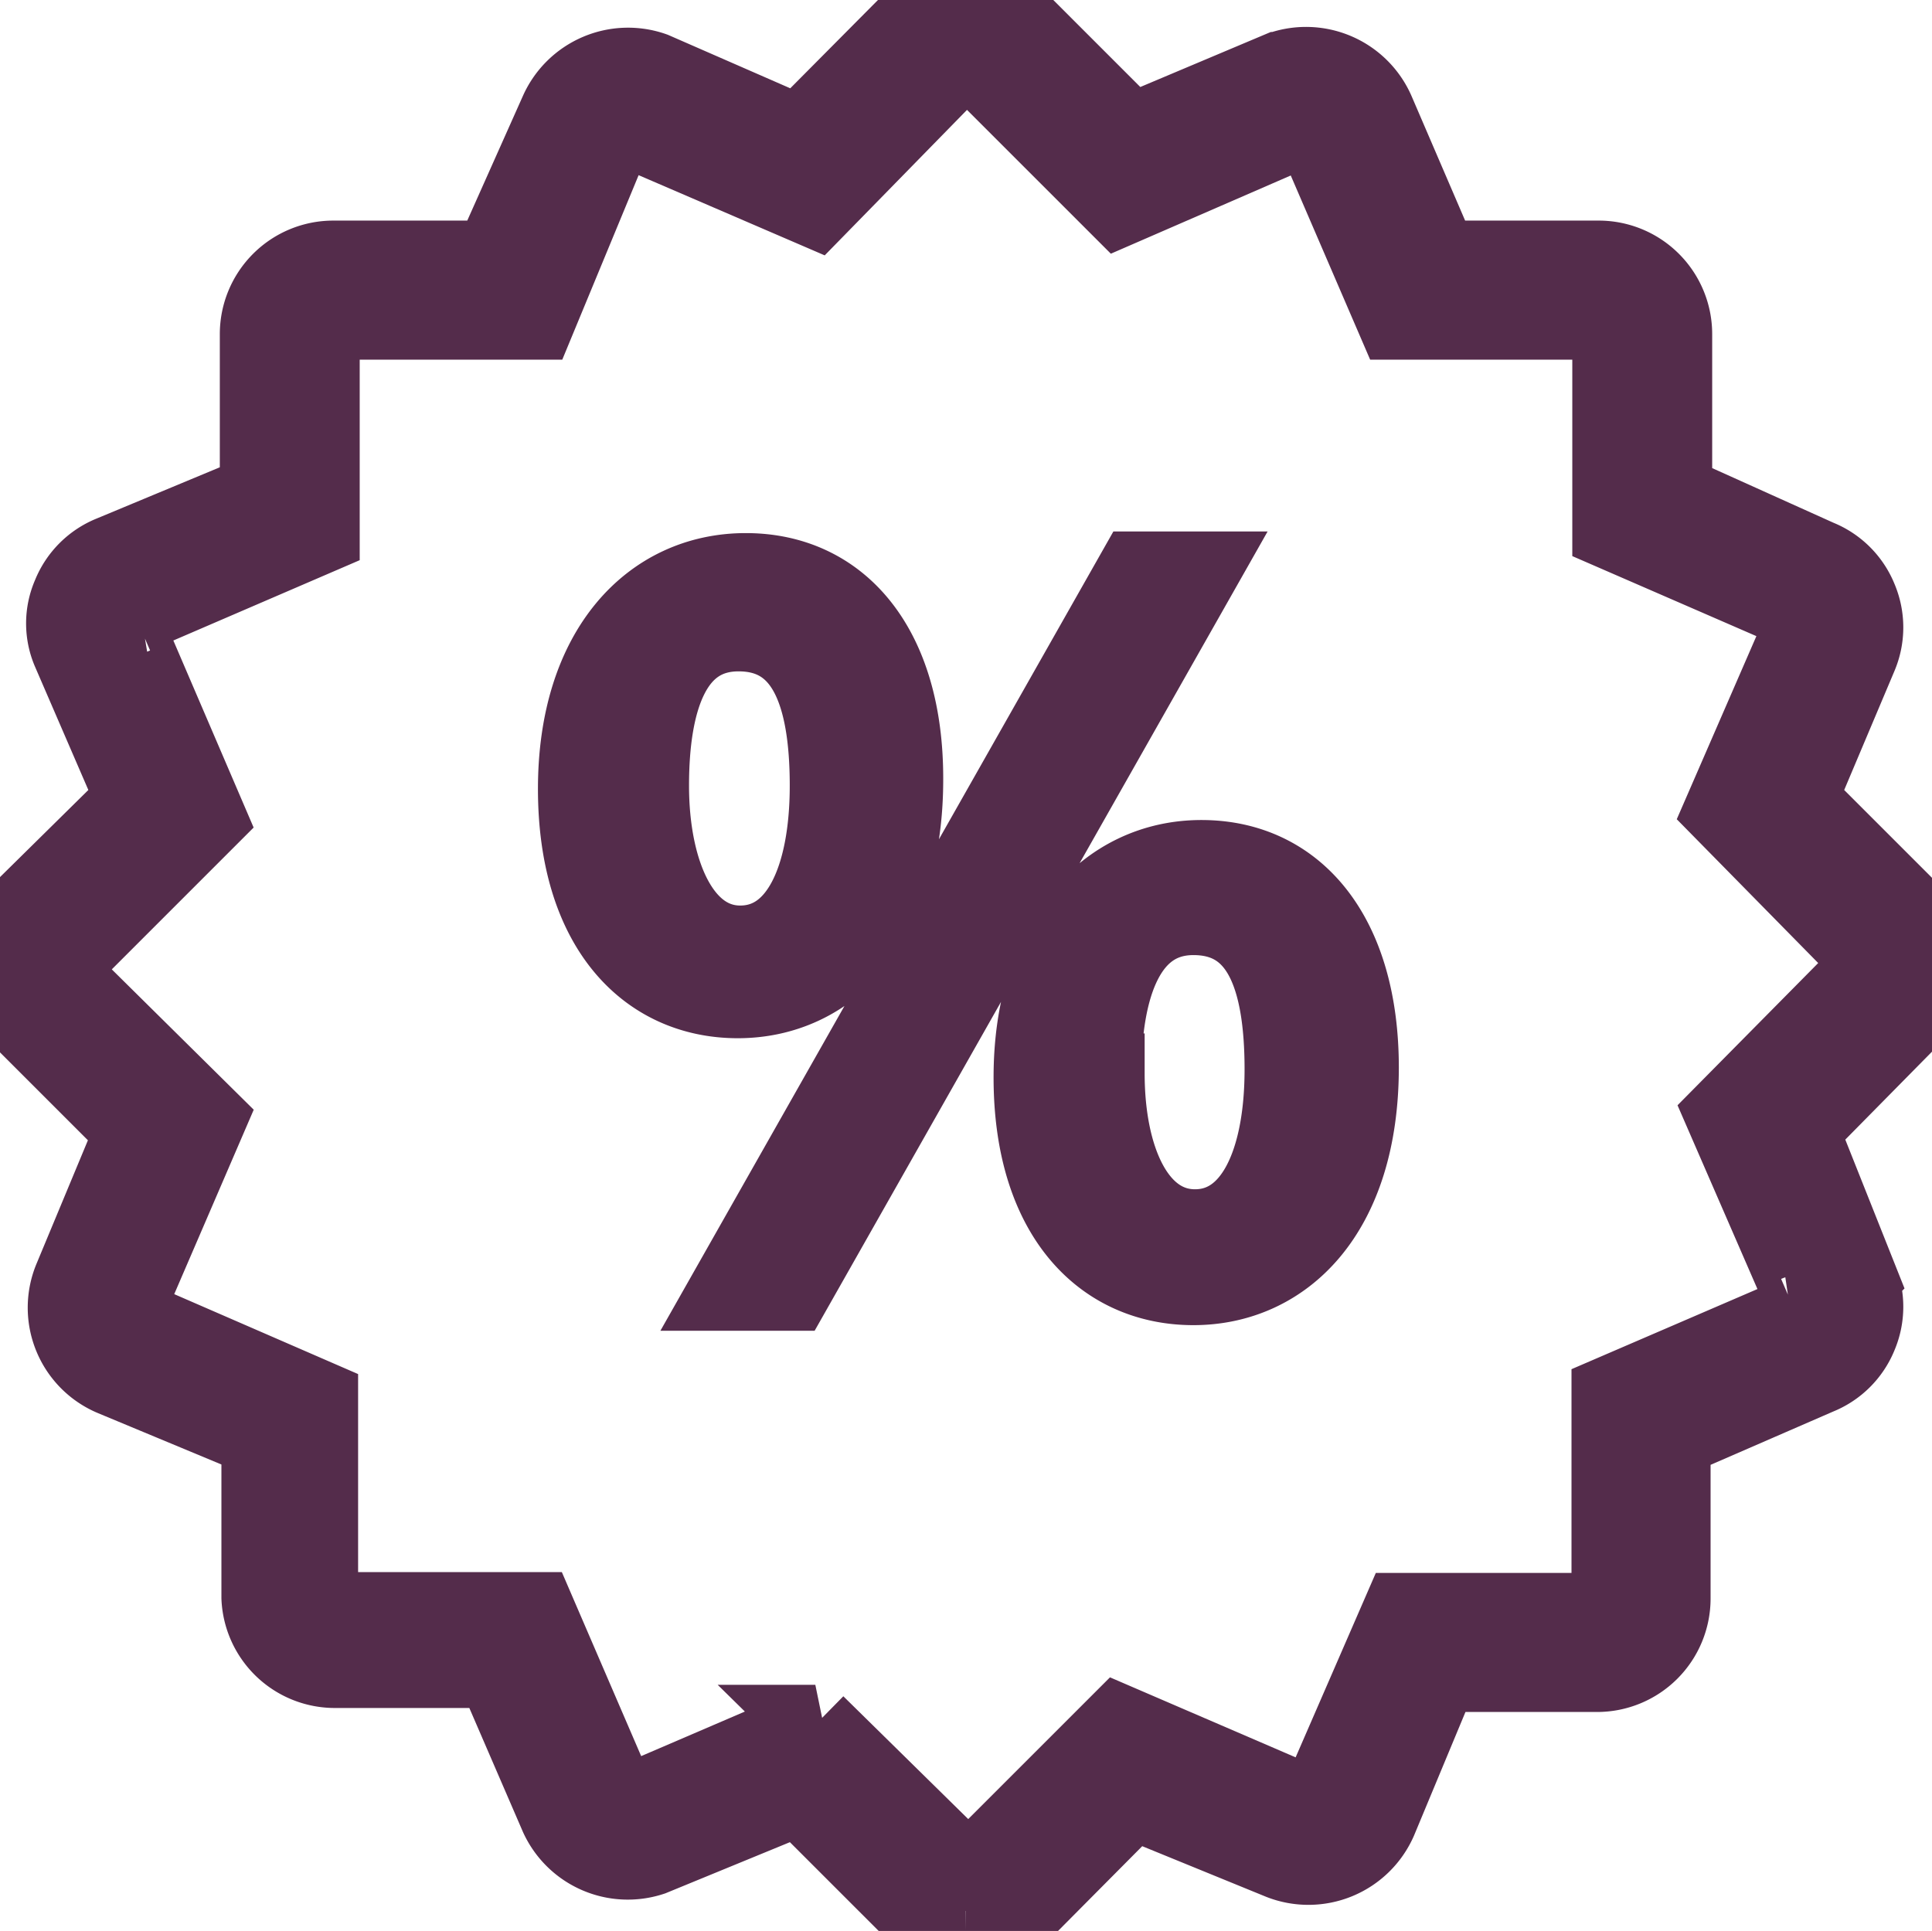 <svg width="24.17" height="24.16" xmlns="http://www.w3.org/2000/svg">

 <title>offers</title>
 <g>
  <title>Layer 1</title>
  <path stroke="#542c4b" id="svg_1" fill="none" class="cls-1" d="m11.3,9.75c0,1.83 -0.95,2.74 -2.07,2.74s-2,-0.88 -2,-2.62s0.93,-2.7 2.1,-2.7s1.97,0.93 1.97,2.57l0,0.01zm-3.18,0.08c0,1.1 0.4,2 1.14,2s1.12,-0.83 1.12,-2s-0.3,-1.93 -1.14,-1.93s-1.12,0.85 -1.12,1.93zm1,6.32l5.1,-9l0.78,0l-5.1,9l-0.78,0zm7.88,-2.8c0,1.83 -0.95,2.73 -2.07,2.73s-2,-0.87 -2,-2.6s0.93,-2.72 2.1,-2.72s1.97,0.94 1.97,2.6l0,-0.01zm-3.18,0.08c0,1.1 0.4,1.95 1.13,1.95s1.12,-0.82 1.12,-2s-0.3,-1.93 -1.14,-1.93s-1.15,0.88 -1.15,1.98l0.04,0zm-1.74,10.73a0.9,0.9 0 0 1 -0.65,-0.27l-1.43,-1.43l-1.85,0.76a0.94,0.94 0 0 1 -1.15,-0.5l-0.8,-1.85l-2,0a0.92,0.92 0 0 1 -0.93,-0.88l0,-2l-1.85,-0.77a0.93,0.93 0 0 1 -0.5,-1.22l0.77,-1.85l-1.43,-1.43a0.9,0.9 0 0 1 0,-1.3l1.44,-1.42l-0.8,-1.85a0.87,0.87 0 0 1 0,-0.7a0.9,0.9 0 0 1 0.5,-0.5l1.85,-0.77l0,-2a0.92,0.92 0 0 1 0.92,-0.92l2,0l0.83,-1.86a0.94,0.94 0 0 1 1.17,-0.5l1.83,0.8l1.43,-1.44a0.93,0.93 0 0 1 1.3,0l1.42,1.42l1.85,-0.78a0.94,0.94 0 0 1 1.2,0.5l0.8,1.86l2,0a0.92,0.92 0 0 1 0.92,0.92l0,2l1.82,0.82a0.9,0.9 0 0 1 0.5,0.5a0.9,0.9 0 0 1 0,0.7l-0.76,1.8l1.42,1.42a0.9,0.9 0 0 1 0.27,0.65a0.9,0.9 0 0 1 -0.27,0.65l-1.4,1.42l0.74,1.86a0.9,0.9 0 0 1 0,0.7a0.9,0.9 0 0 1 -0.5,0.5l-1.84,0.8l0,2a0.92,0.92 0 0 1 -0.92,0.92l-1.98,0l-0.77,1.85a0.94,0.94 0 0 1 -1.2,0.5l-1.86,-0.76l-1.42,1.43a0.9,0.9 0 0 1 -0.67,0.23l0,-0.01zm-1.88,-2.58l1.8,1.77a0.14,0.14 0 0 0 0.23,0l1.77,-1.77l2.32,1c0.1,0 0.2,0 0.22,-0.1l1,-2.3l2.46,0a0.16,0.16 0 0 0 0.16,-0.18l0,-2.54l2.32,-1a0.15,0.15 0 0 0 0.1,-0.1a0.18,0.18 0 0 0 0,-0.12l-1,-2.3l1.76,-1.78a0.16,0.16 0 0 0 0,-0.12a0.15,0.15 0 0 0 0,-0.1l-1.77,-1.8l1,-2.3a0.2,0.2 0 0 0 0,-0.13a0.16,0.16 0 0 0 -0.1,-0.08l-2.3,-1l0,-2.45a0.16,0.16 0 0 0 -0.17,-0.18l-2.53,0l-1,-2.32a0.17,0.17 0 0 0 -0.16,-0.1l-2.3,1l-1.8,-1.8a0.14,0.14 0 0 0 -0.23,0l-1.78,1.82l-2.32,-1c-0.13,0 -0.2,0 -0.22,0.08l-0.96,2.32l-2.5,0a0.16,0.16 0 0 0 -0.2,0.18l0,2.5l-2.32,1a0.16,0.16 0 0 0 -0.1,0.1a0.2,0.2 0 0 0 0,0.13l1,2.33l-1.76,1.76a0.15,0.15 0 0 0 -0.04,0.1a0.16,0.16 0 0 0 0,0.12l1.8,1.78l-1,2.32a0.16,0.16 0 0 0 0.1,0.2l2.3,1l0,2.48a0.16,0.16 0 0 0 0.17,0.17l2.55,0l1,2.32a0.17,0.17 0 0 0 0.15,0.1l2.35,-1.01z"/>
 </g>
</svg>